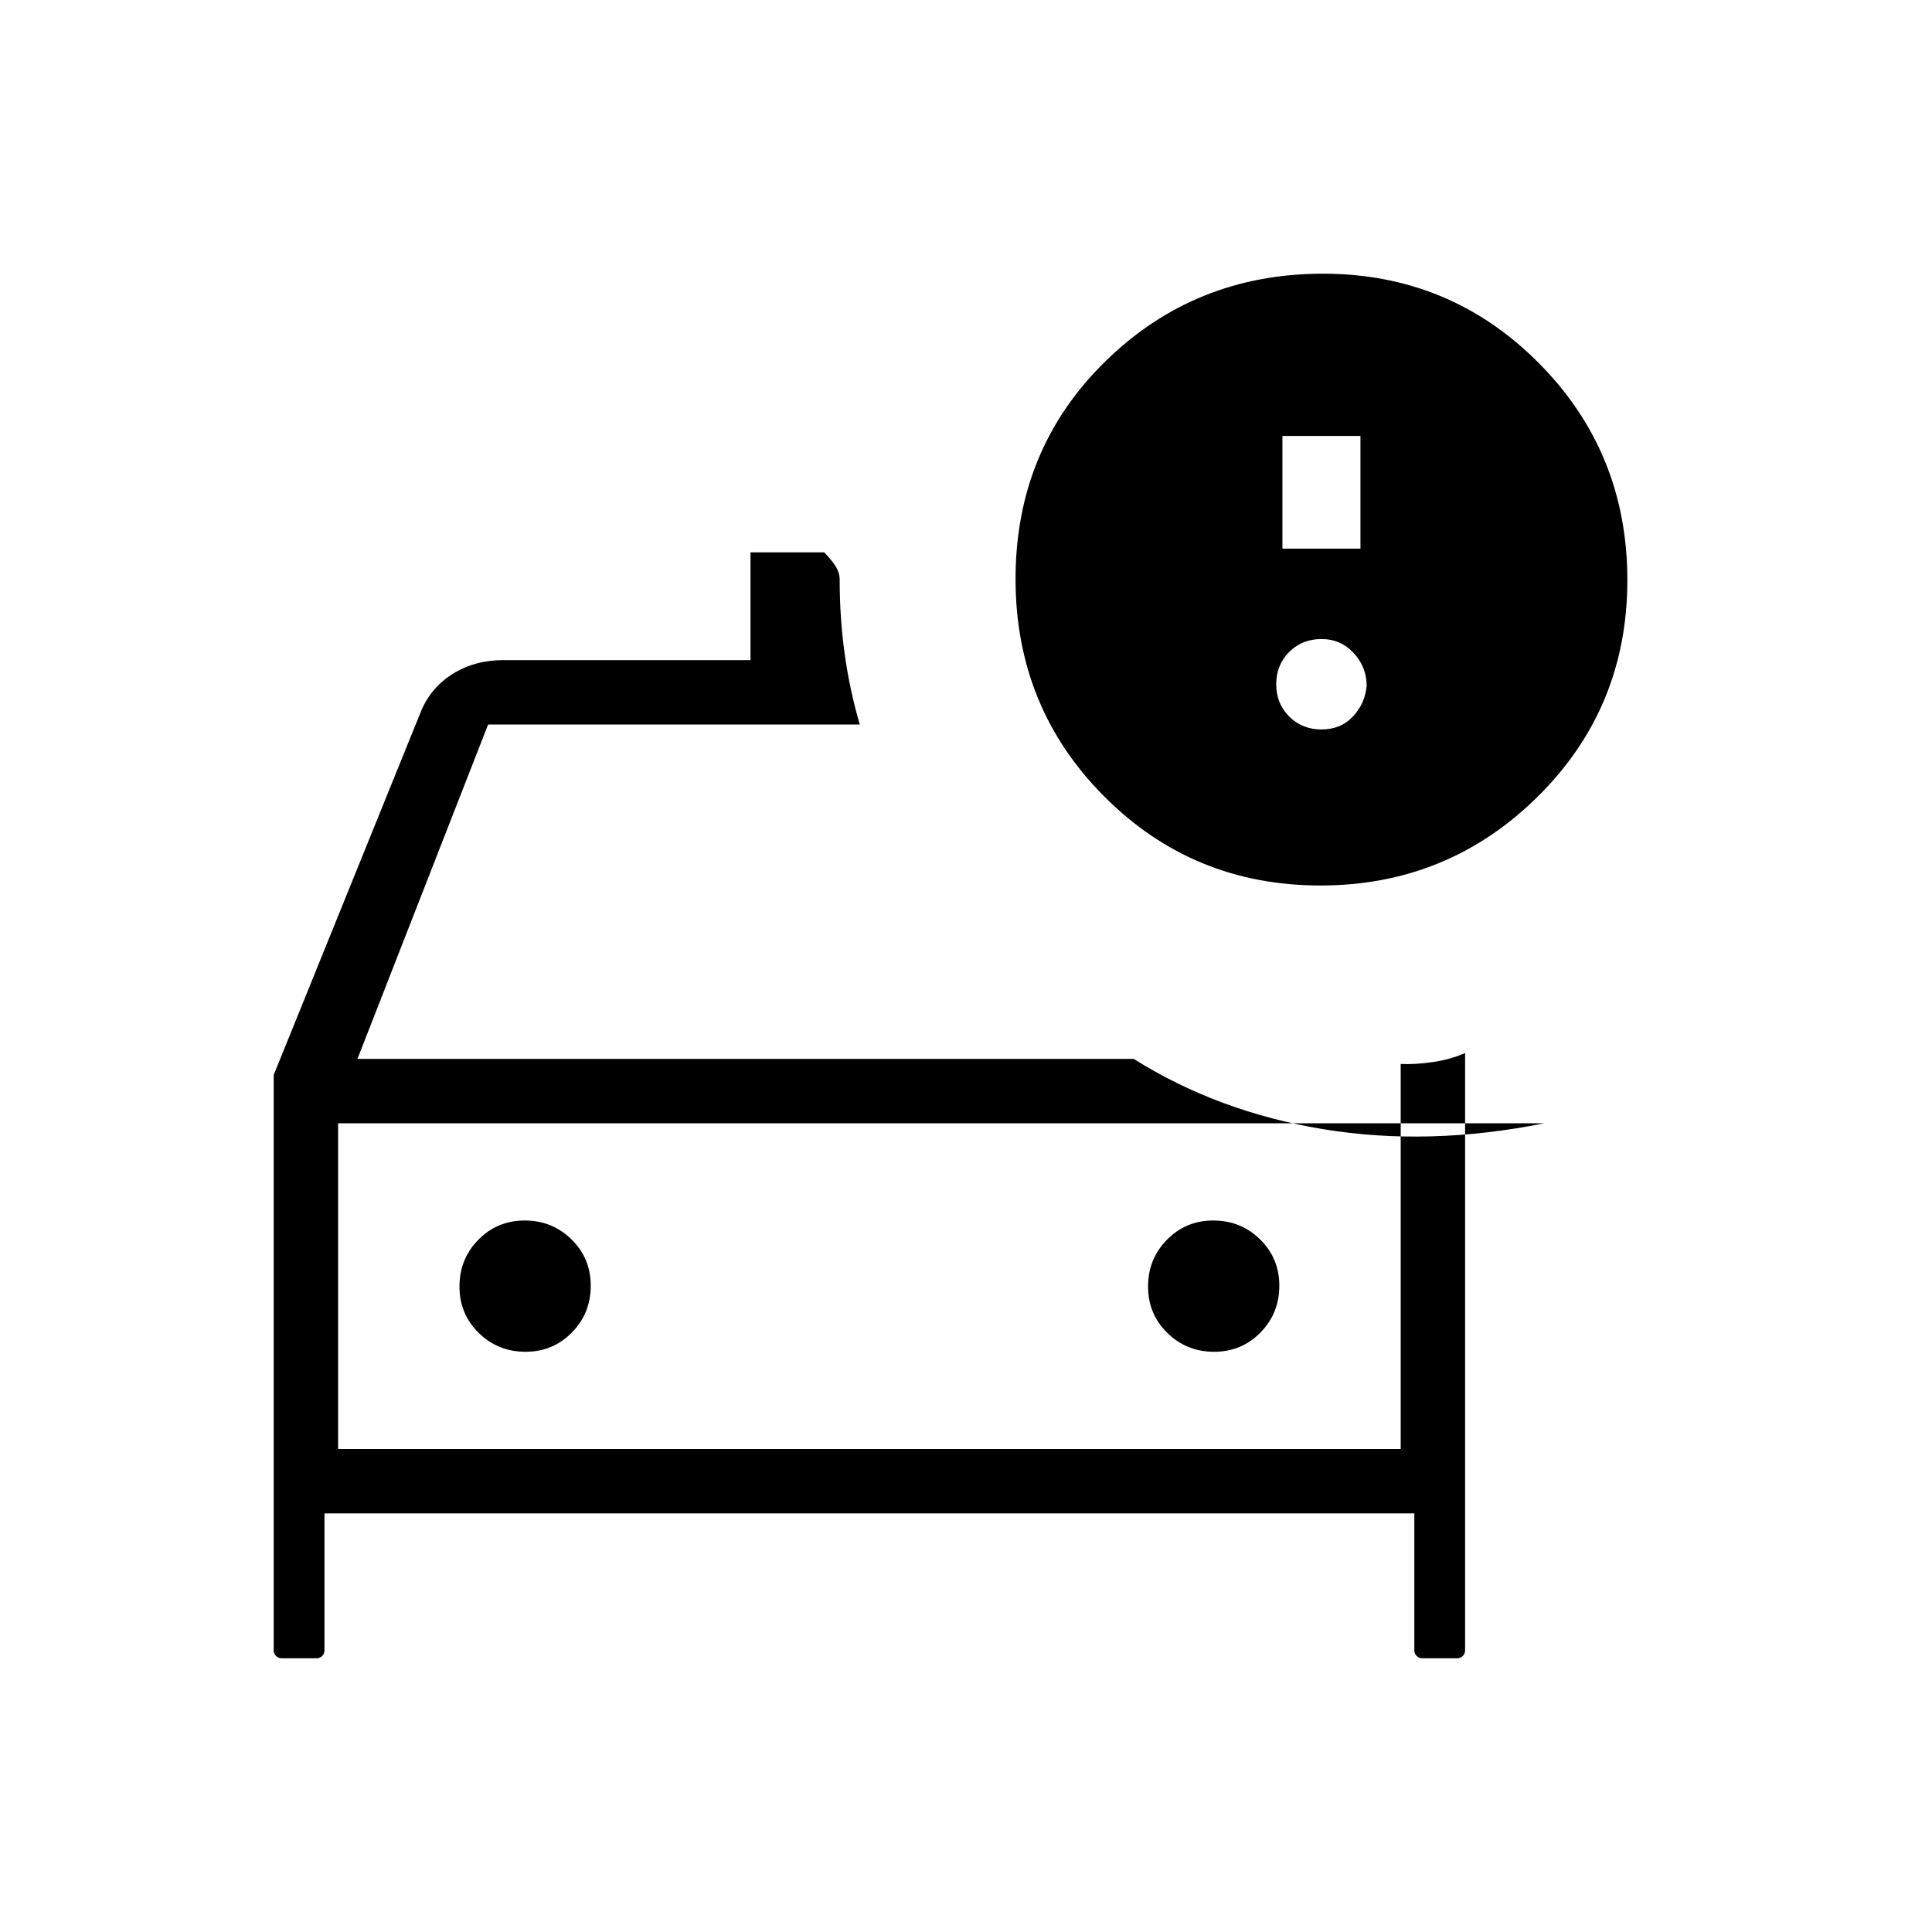 <svg xmlns="http://www.w3.org/2000/svg" height="20" viewBox="0 -960 960 960" width="20"><path d="M168-240v-190.31V-240Zm435.26-48.31q13.66 0 23.05-9.56 9.38-9.57 9.38-23.23 0-13.67-9.56-23.05-9.57-9.39-23.23-9.39-13.67 0-23.05 9.57-9.39 9.56-9.39 23.23 0 13.66 9.57 23.05 9.56 9.38 23.23 9.38Zm-342.16 0q13.67 0 23.05-9.56 9.39-9.57 9.39-23.23 0-13.67-9.57-23.05-9.56-9.39-23.23-9.39-13.66 0-23.05 9.57-9.38 9.56-9.38 23.23 0 13.66 9.56 23.05 9.57 9.38 23.23 9.38ZM656.07-520q-63.3 0-107.38-44.24-44.07-44.23-44.07-108.05 0-64.33 44.49-108.02T657.38-824q63.03 0 107.13 44.3 44.11 44.31 44.11 107.93 0 63.62-44.62 107.69Q719.38-520 656.07-520Zm-18.84-167.38H676v-56h-38.77v56Zm19.39 89.84q9.6 0 15.64-6.43 6.05-6.43 6.82-15.26 0-9.29-6.43-16.26-6.43-6.97-16.03-6.97-9.6 0-16.04 6.43-6.43 6.43-6.43 16.03 0 9.6 6.43 16.03 6.44 6.43 16.04 6.43ZM427.23-600H242.54l-64.92 166.15h385.69q41.92 26.31 94.19 34.93 52.27 8.61 109.88-2.93H168V-240h528v-191.31q7.4.31 16.2-1 8.8-1.31 15.8-4.46V-140q0 1.7-1.15 2.85Q725.7-136 724-136h-17.23q-1.7 0-2.85-1.15-1.15-1.15-1.15-2.85v-68H161.23v68q0 1.7-1.15 2.85-1.15 1.15-2.85 1.15H140q-1.7 0-2.85-1.15Q136-138.3 136-140v-285.85L209.38-607q4.93-11.54 15.77-18.27Q236-632 250.23-632h122.69v-53.54h36.62q3.65 3.72 5.67 6.93 2.02 3.2 2.02 6.61 0 19 2.5 37t7.5 35Z"/></svg>